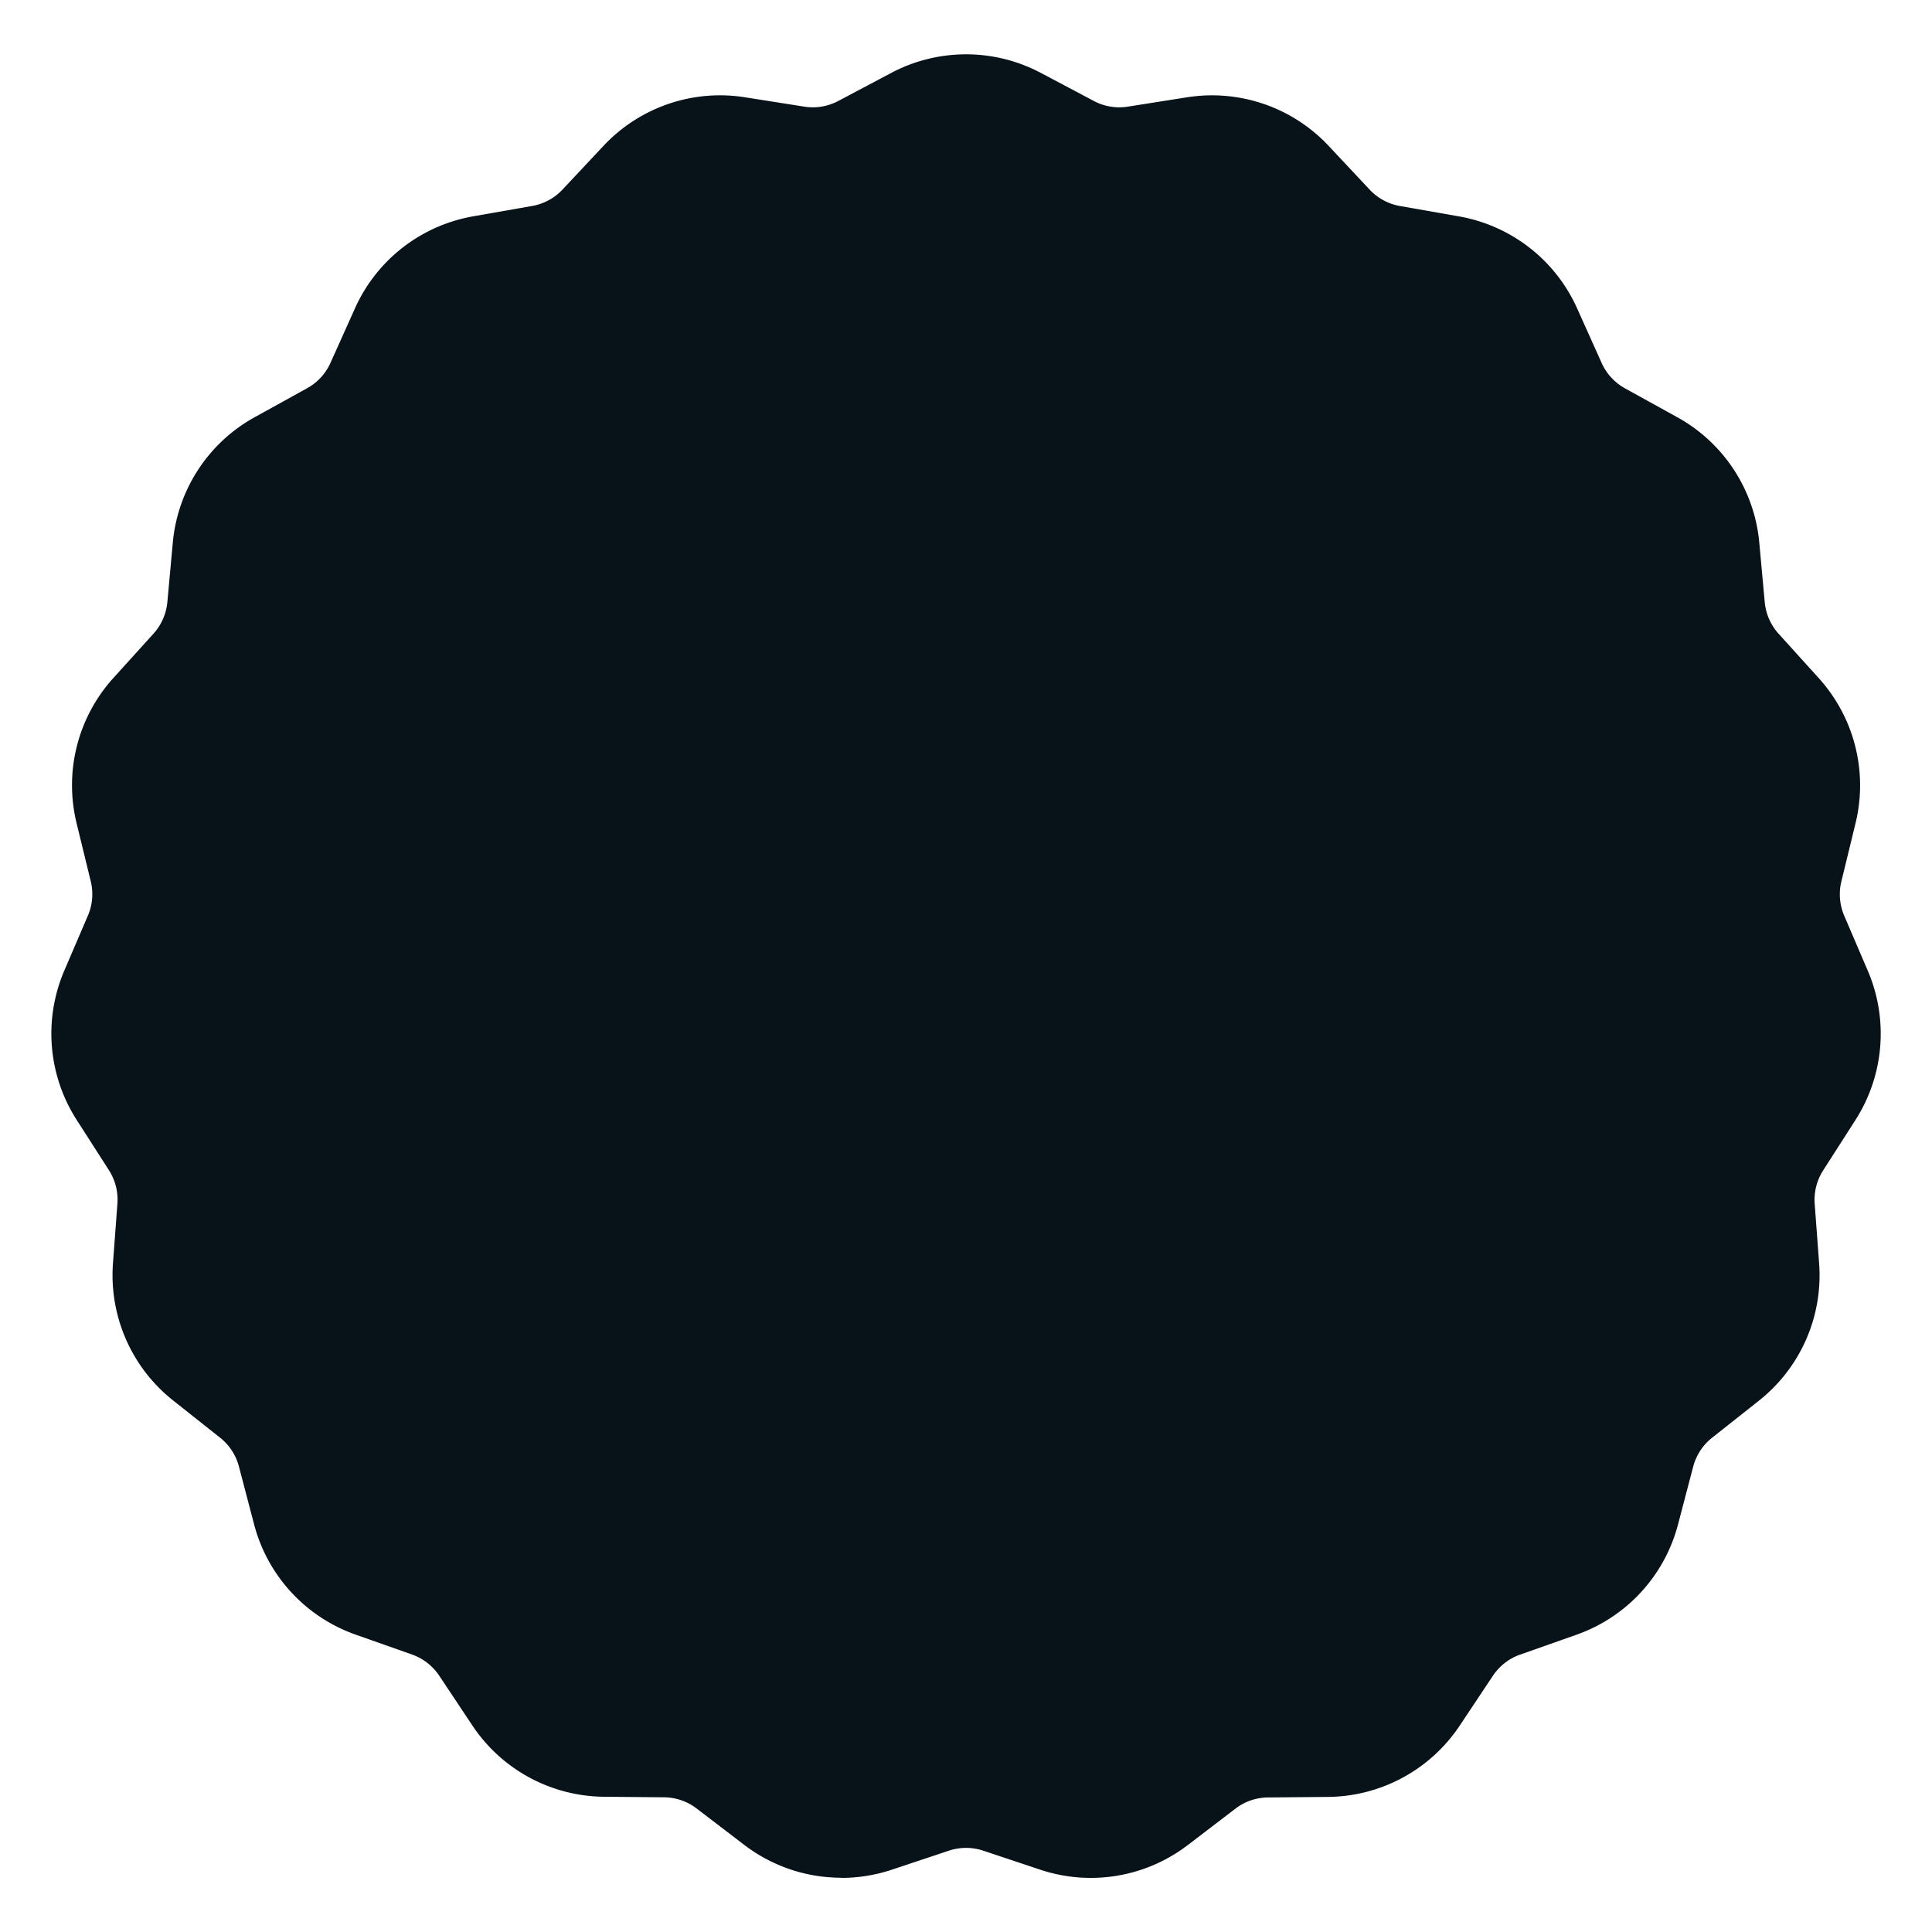 <svg xmlns="http://www.w3.org/2000/svg" viewBox="0 0 36.1 36.1"><path d="M15.72 35.086c-.647 0-1.285-.21-1.814-.614l-.891-.681c-.173-.132-.387-.206-.605-.208l-1.122-.01c-.991-.009-1.911-.506-2.461-1.331l-.621-.933a1.02 1.02 0 0 0-.505-.393l-1.057-.373c-.935-.33-1.644-1.1-1.896-2.059l-.284-1.083c-.055-.21-.179-.401-.35-.536l-.878-.696c-.778-.616-1.198-1.574-1.125-2.564l.083-1.116a1.02 1.02 0 0 0-.157-.621l-.604-.942c-.536-.835-.622-1.879-.231-2.791l.441-1.028c.086-.2.105-.427.053-.638l-.265-1.087c-.235-.964.022-1.979.688-2.714l.751-.83a1.02 1.02 0 0 0 .257-.586l.102-1.114c.091-.988.663-1.864 1.531-2.343l.981-.542c.19-.105.344-.272.433-.47l.459-1.022c.406-.905 1.232-1.547 2.209-1.719l1.105-.194a1.02 1.02 0 0 0 .562-.304l.767-.818c.678-.723 1.667-1.063 2.646-.908l1.108.175c.215.034.439-.003.631-.105l.991-.525c.876-.464 1.922-.464 2.798 0l.991.525c.192.102.416.139.631.105l1.108-.175c.979-.154 1.969.185 2.646.908l.767.818a1.02 1.02 0 0 0 .563.305l1.104.194c.977.172 1.803.814 2.209 1.719l.459 1.022c.089.198.243.365.433.471l.981.542c.868.48 1.441 1.356 1.531 2.343l.102 1.114a1.02 1.02 0 0 0 .257.586l.751.83c.666.736.923 1.75.688 2.714l-.265 1.087a1.02 1.02 0 0 0 .053.638l.441 1.029c.391.912.304 1.955-.231 2.791l-.604.942a1.02 1.02 0 0 0-.157.621l.083 1.116c.073.989-.347 1.948-1.125 2.564l-.878.695a1.02 1.02 0 0 0-.35.536l-.284 1.083c-.252.959-.961 1.729-1.896 2.059l-1.057.373c-.205.072-.384.212-.505.393l-.621.933c-.55.825-1.47 1.323-2.462 1.332l-1.122.01c-.218.002-.432.075-.605.208l-.891.681c-.788.602-1.819.774-2.76.46l-1.064-.355a1.02 1.02 0 0 0-.64 0l-1.064.355a2.99 2.99 0 0 1-.946.154z" fill="#081219"/></svg>